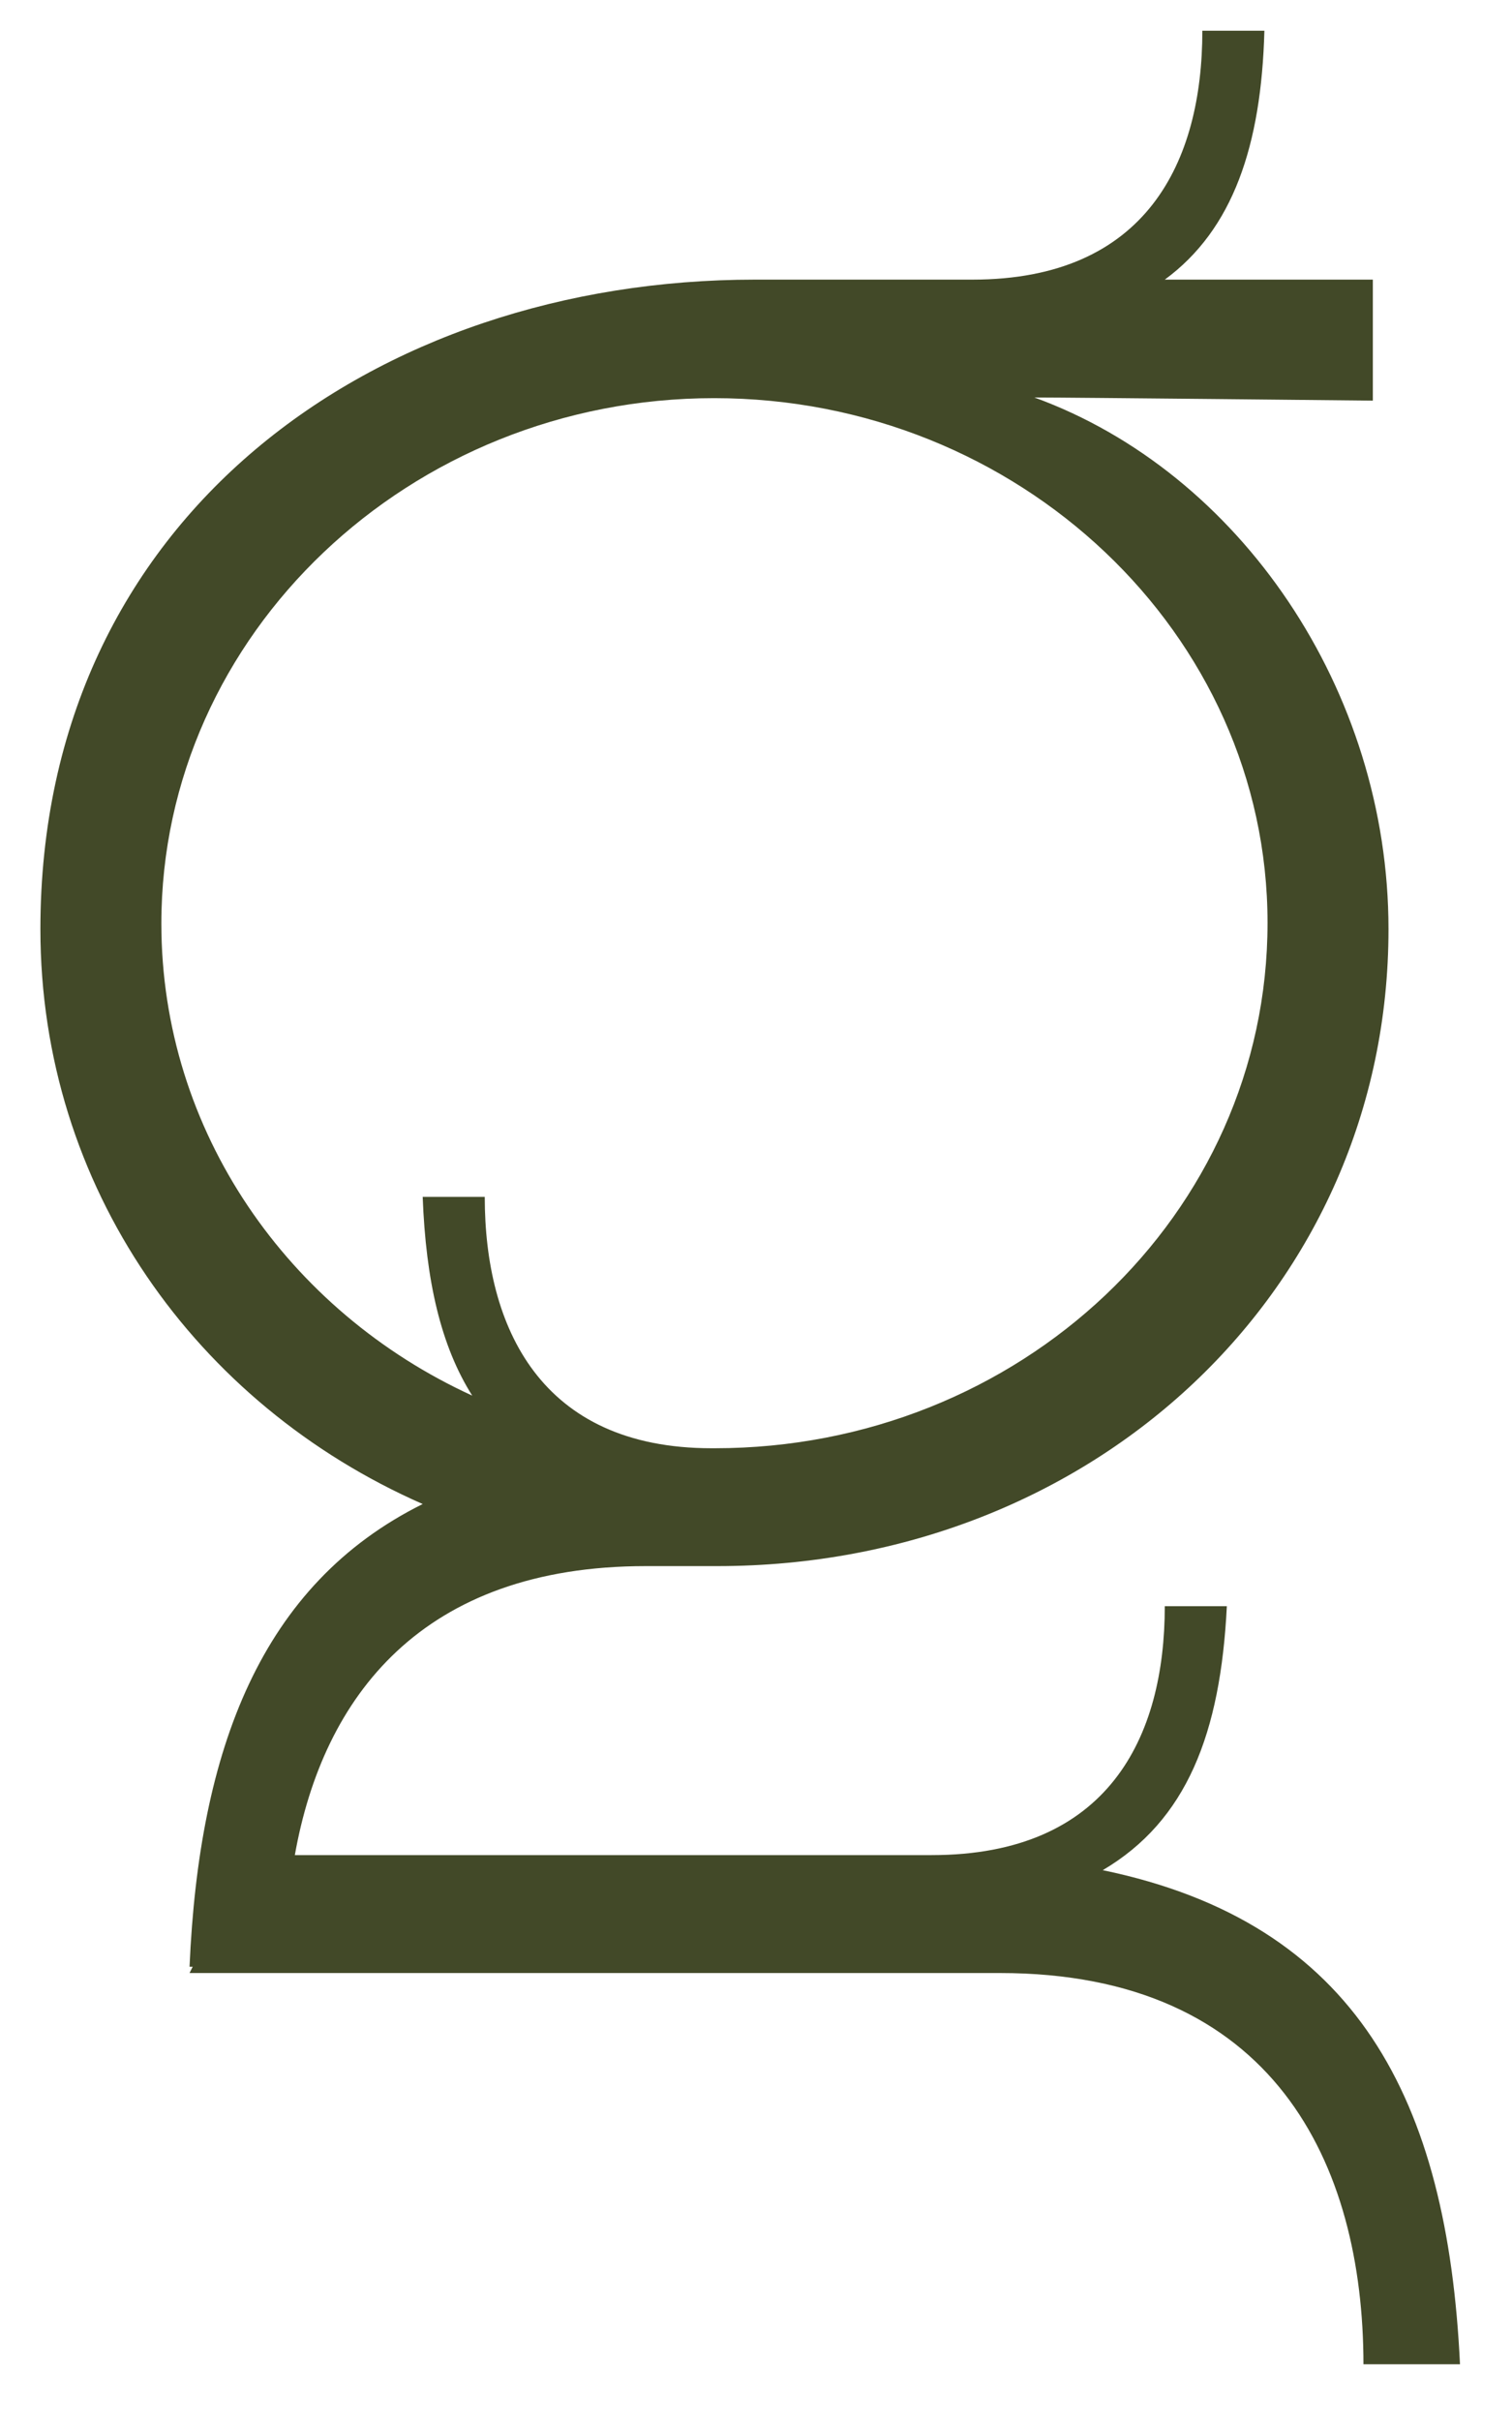 <svg width="25" height="40" viewBox="0 0 25 40" fill="none" xmlns="http://www.w3.org/2000/svg">
<path d="M22.544 39.088C22.544 35.752 21.051 32.612 16.533 32.612H3.134L3.186 32.508H3.134C3.29 28.912 4.316 26.187 6.989 24.86C3.238 23.213 0.668 19.617 0.668 15.358C0.668 8.529 6.212 4.622 12.482 4.622H16.077C18.958 4.622 19.88 2.674 19.88 0.508H20.906C20.855 2.404 20.388 3.793 19.259 4.622H22.699V6.622C22.699 6.622 17.715 6.57 17.103 6.57C20.492 7.803 22.958 11.399 22.958 15.358C22.958 21.316 18.077 25.886 11.86 25.886H10.678C6.979 25.886 5.341 28.042 4.875 30.663H15.404C18.326 30.663 19.259 28.715 19.259 26.549H20.285C20.181 28.653 19.621 30.094 18.233 30.912C22.44 31.783 23.932 34.715 24.14 39.078H22.544V39.088ZM11.808 6.581C6.772 6.581 2.668 10.487 2.668 15.265C2.668 18.705 4.772 21.679 7.808 23.068C7.29 22.249 7.041 21.171 6.989 19.783H8.015C8.015 21.938 8.937 23.938 11.766 23.938H11.818C16.855 23.938 20.958 20.083 20.958 15.254C20.958 10.477 16.844 6.581 11.808 6.581Z" fill="#424928"/>
</svg>
